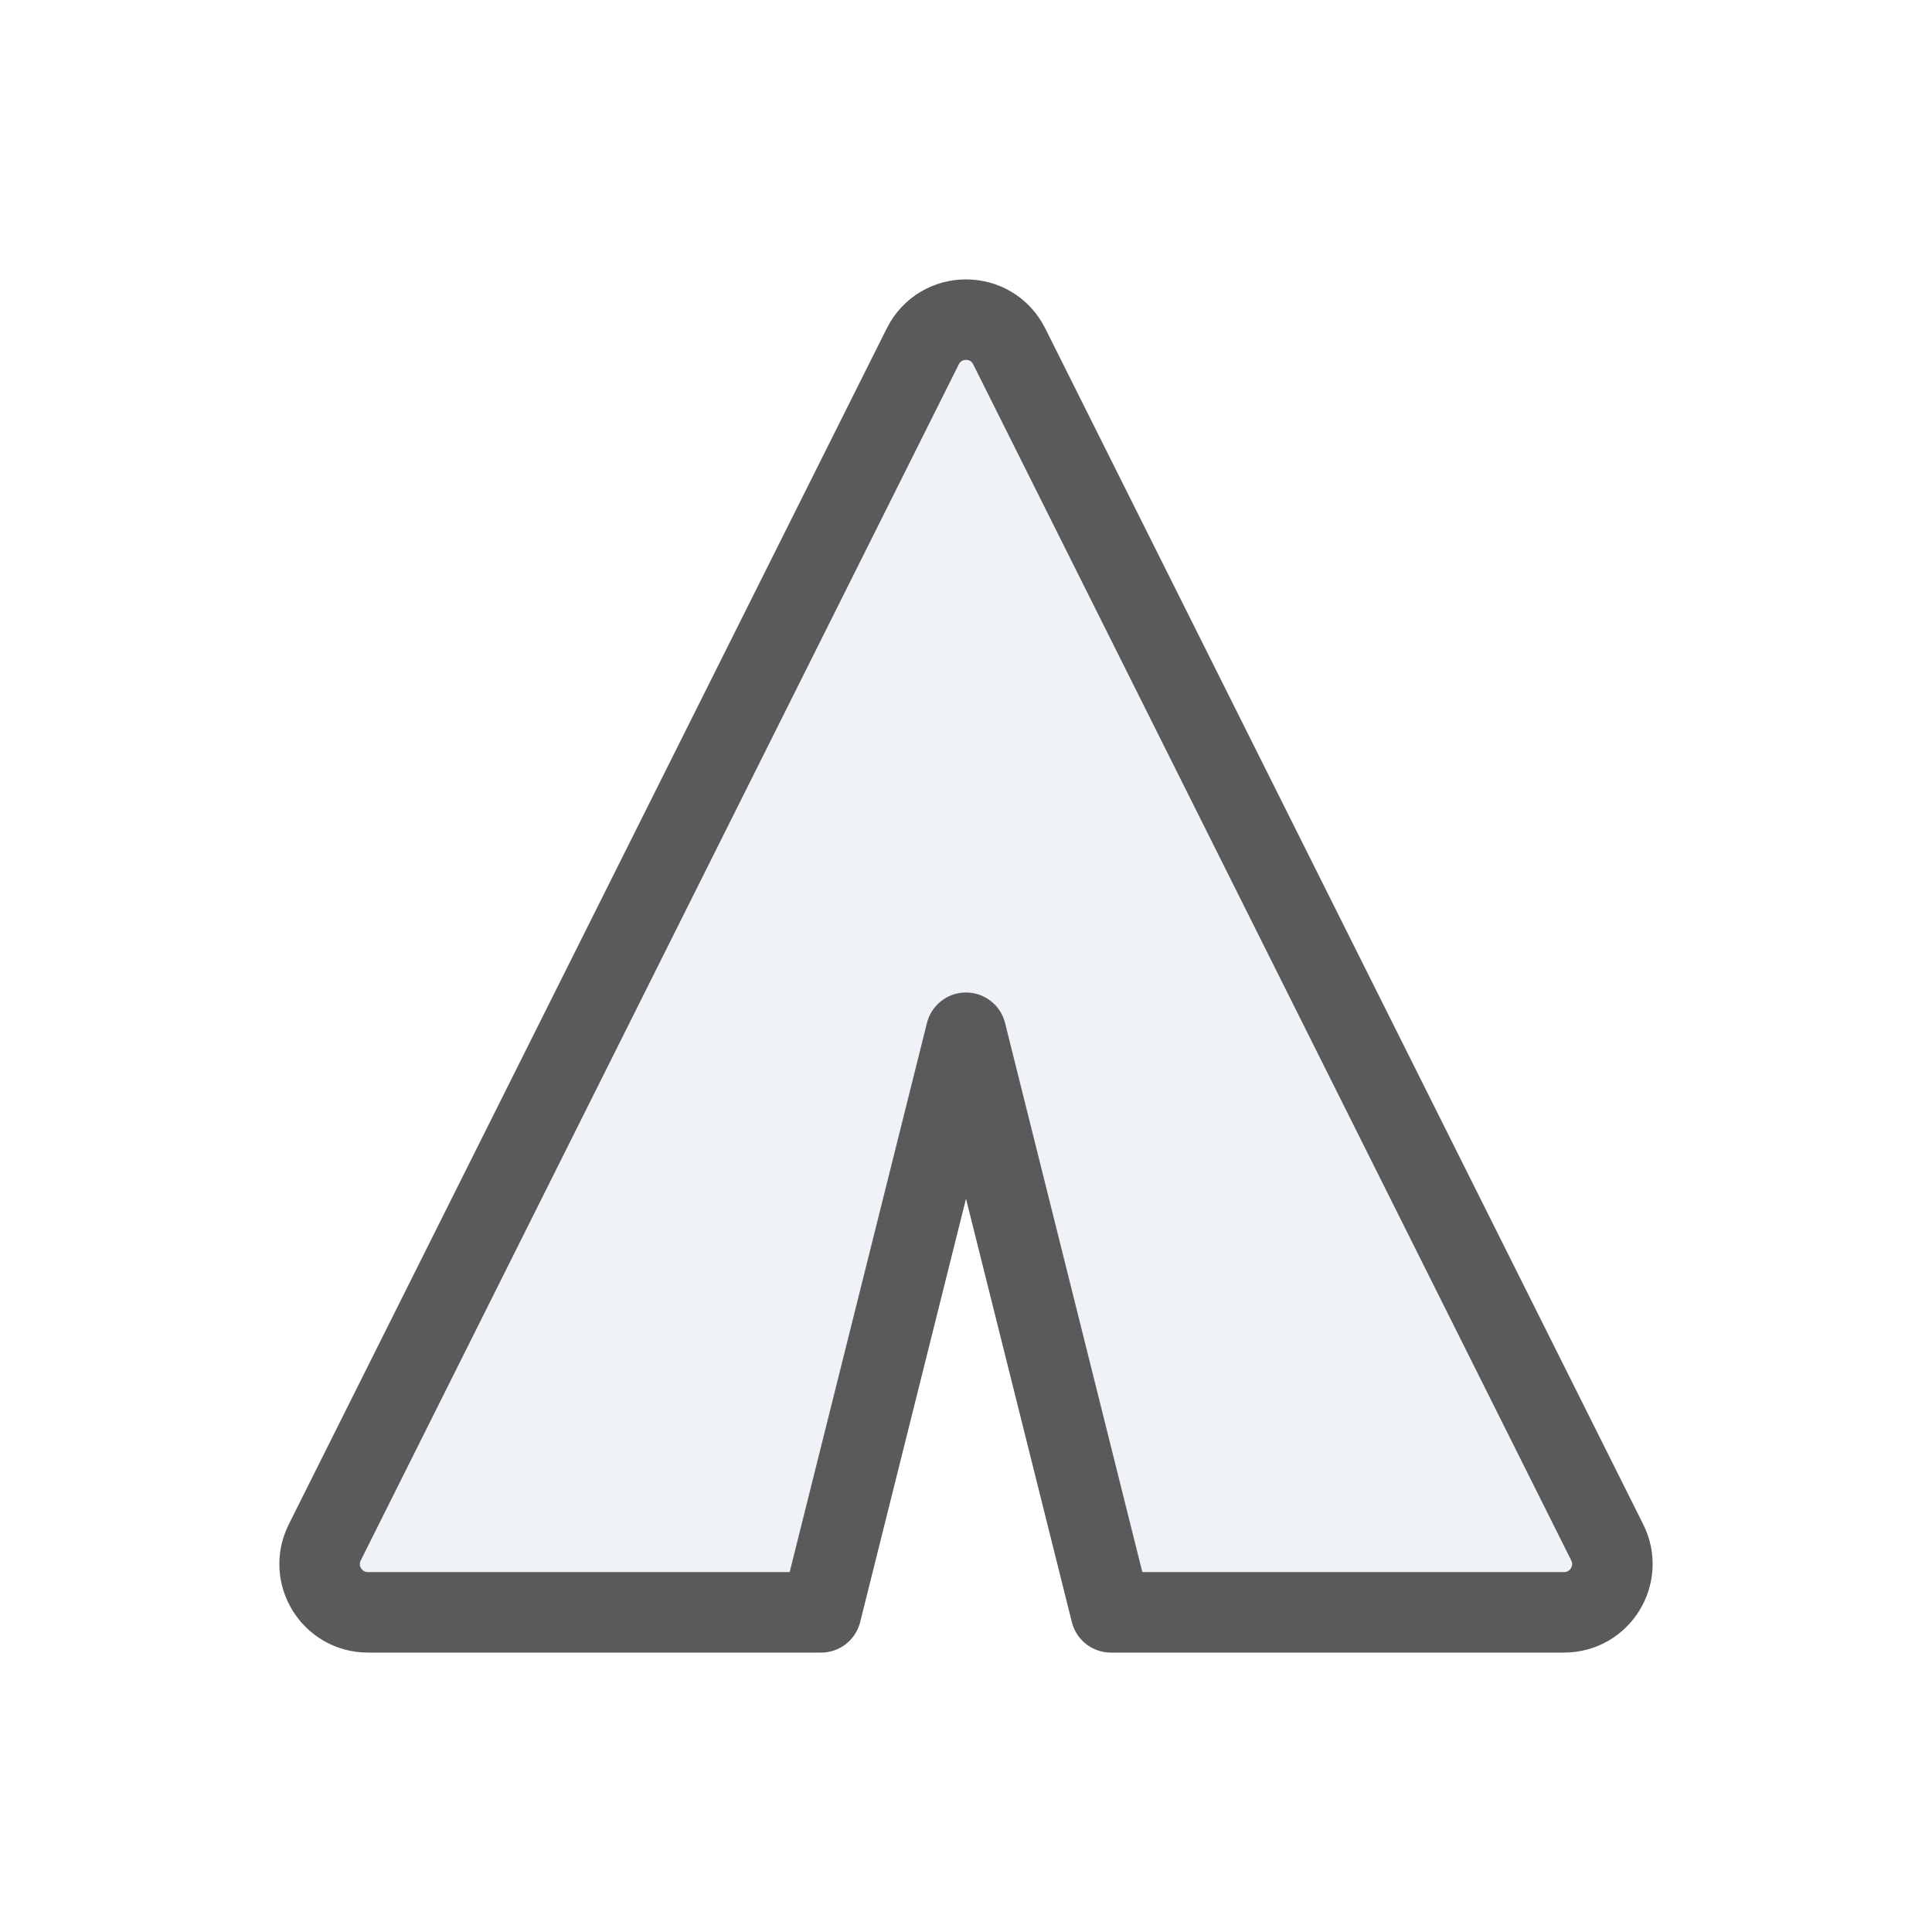 <svg width="24" height="24" viewBox="0 0 24 24" fill="none" xmlns="http://www.w3.org/2000/svg">
<path d="M12.537 4.303C12.316 3.86 11.684 3.86 11.463 4.303L4.034 19.161C3.835 19.56 4.125 20.029 4.571 20.029H10.2L12 12.829L13.8 20.029H19.429C19.875 20.029 20.165 19.56 19.966 19.161L12.537 4.303Z" fill="#C2CCDE" fill-opacity="0.25" stroke="#5A5A5A" stroke-linecap="round" stroke-linejoin="round"/>
</svg>
